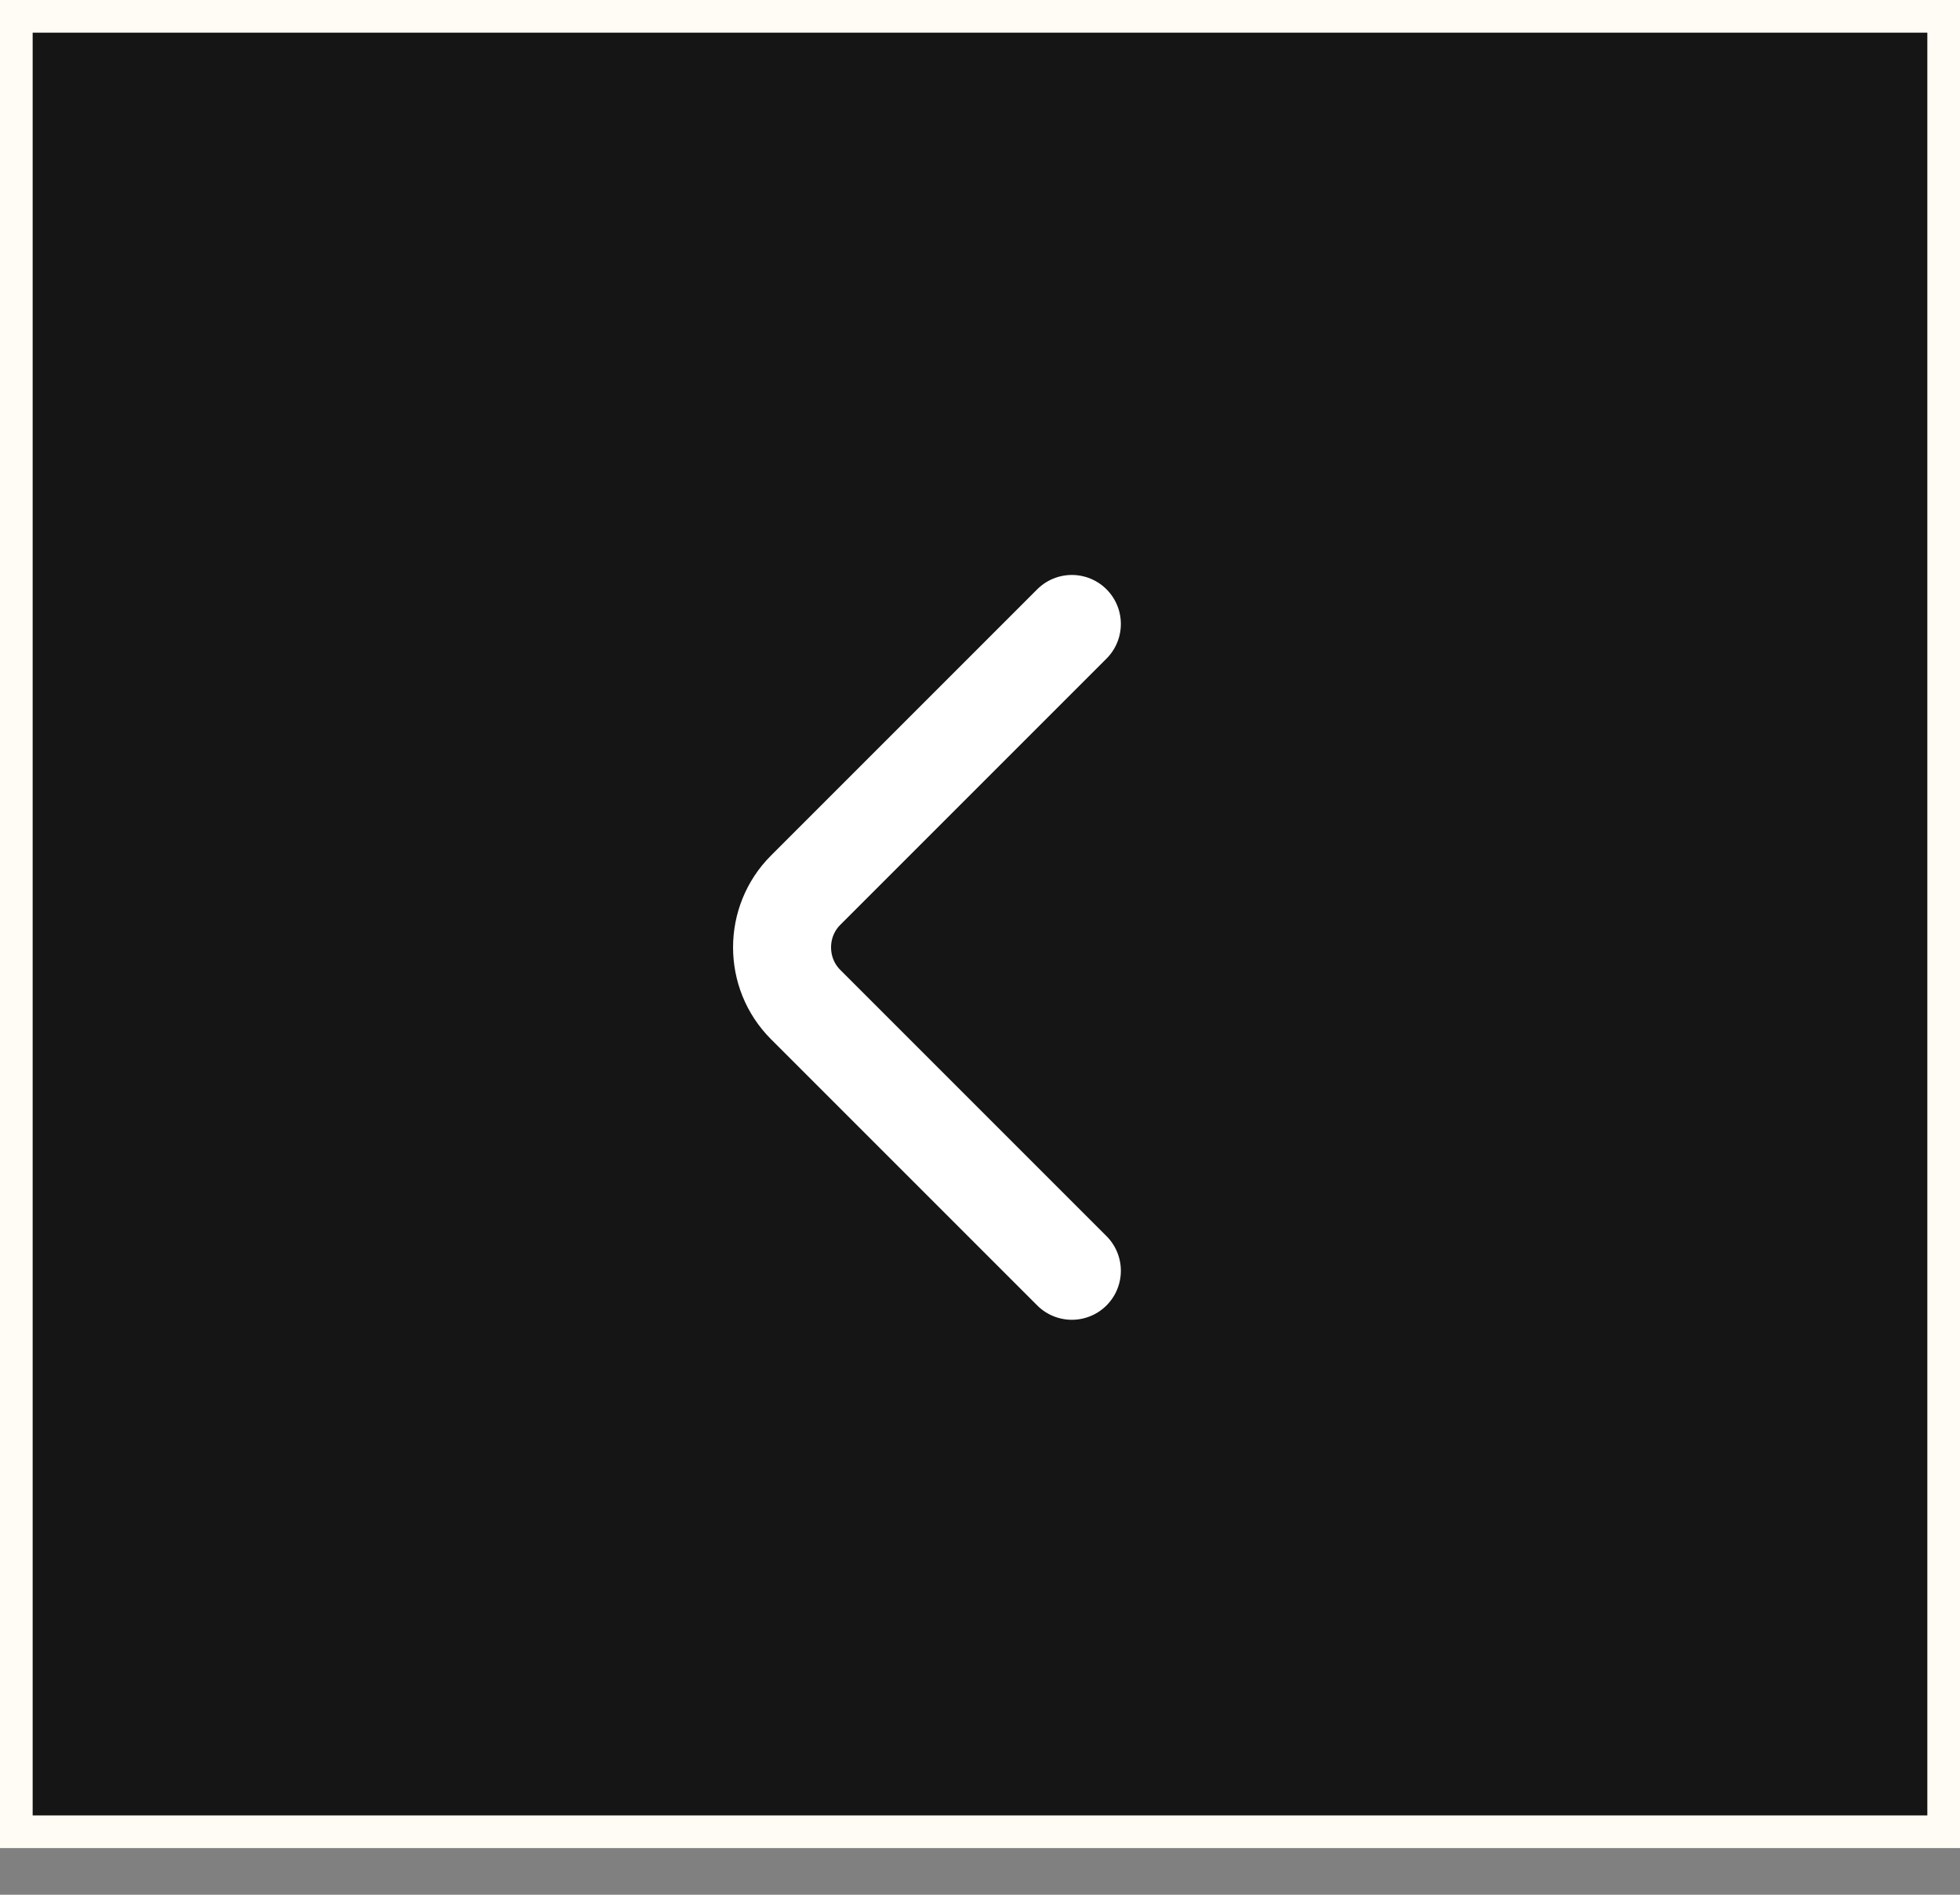 <svg width="30" height="29" viewBox="0 0 30 29" fill="none" xmlns="http://www.w3.org/2000/svg">
<rect x="0" y="0" width="30" height="29" fill="#808080" stroke="none"/>
<rect x="0.25" y="0.25" width="29.5" height="27.786" fill="#151515" stroke="#FFFBF5" stroke-width="0.5"/>
<path d="M16.406 19.45L12.331 15.375C11.85 14.894 11.85 14.106 12.331 13.625L16.406 9.55" stroke="white" stroke-width="1.5" stroke-miterlimit="10" stroke-linecap="round" stroke-linejoin="round"/>
</svg>
